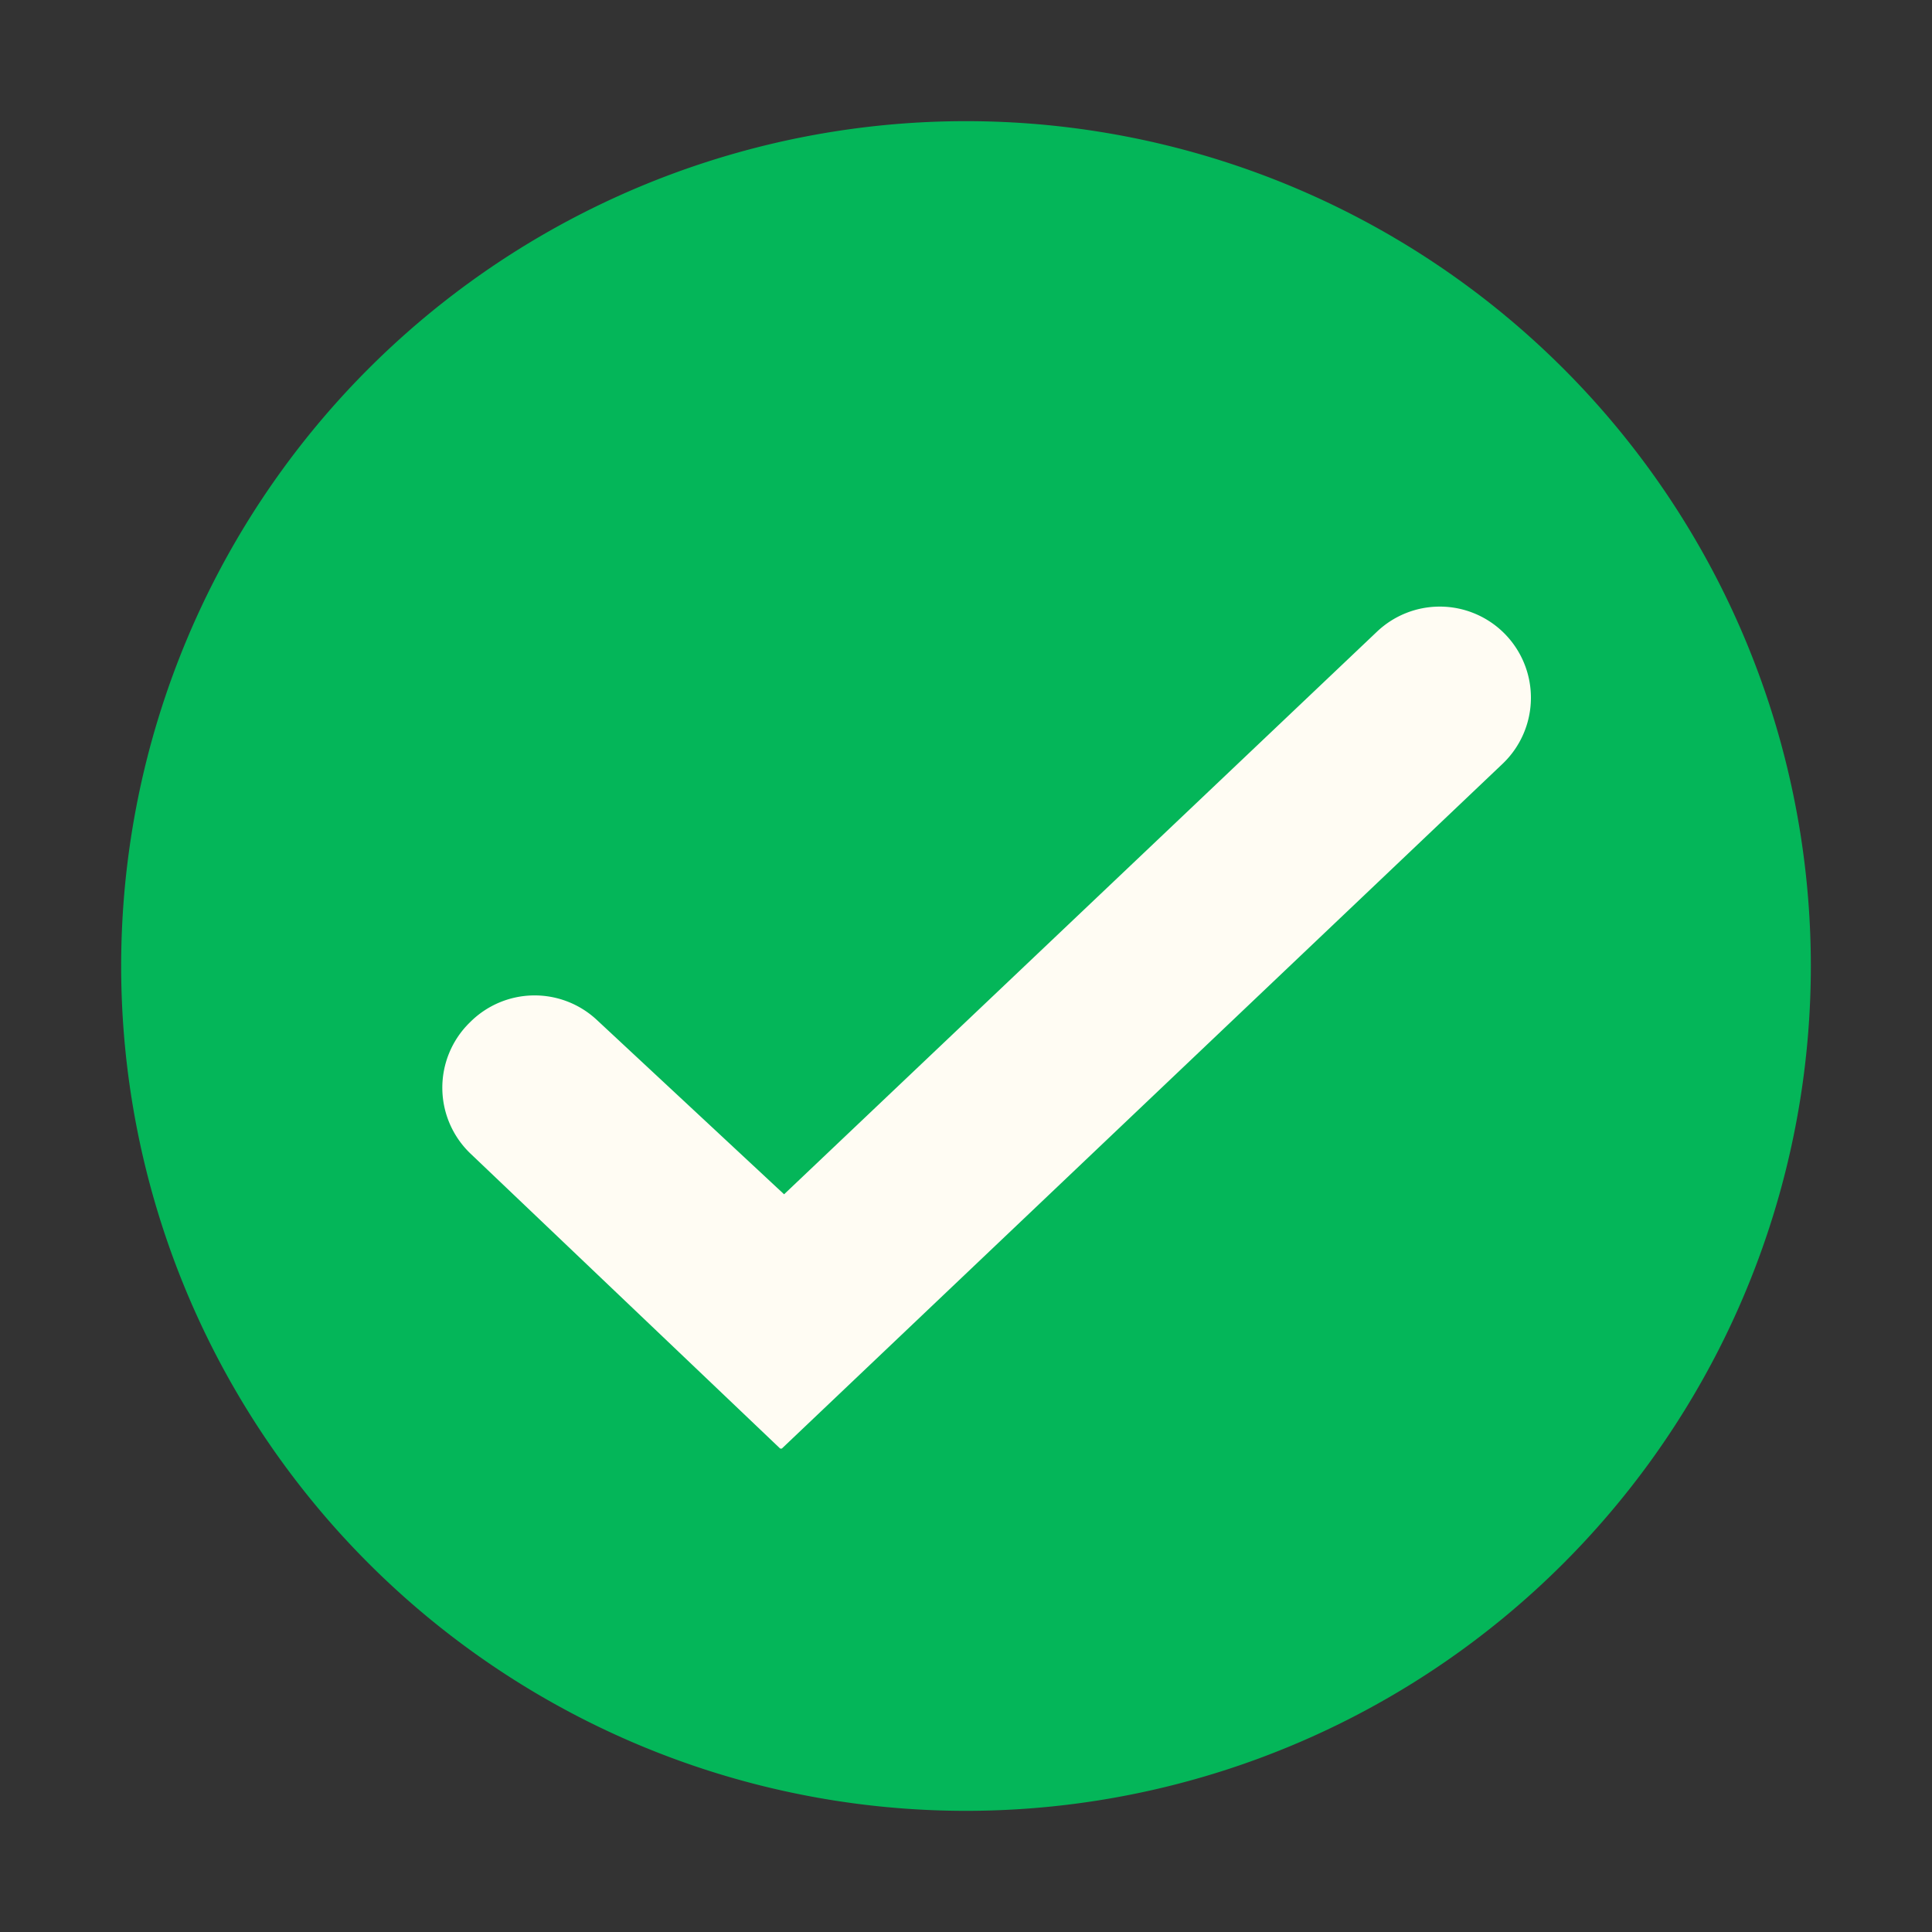 <?xml version="1.0" standalone="no"?><!DOCTYPE svg PUBLIC "-//W3C//DTD SVG 1.1//EN" "http://www.w3.org/Graphics/SVG/1.1/DTD/svg11.dtd"><svg t="1554801966521" class="icon" style="" viewBox="0 0 1024 1024" version="1.1" xmlns="http://www.w3.org/2000/svg" p-id="14025" xmlns:xlink="http://www.w3.org/1999/xlink" width="64" height="64"><rect x="0" y="0" width="1024" height="1024" fill="#333333" stroke="none"/><defs><style type="text/css"></style></defs><path d="M512 512m-447.78 0a447.78 447.78 0 1 0 895.56 0 447.78 447.78 0 1 0-895.56 0Z" fill="#04b659" p-id="14026"></path><path d="M729.87 334.76L415.58 633l-99.27-92.44a48.32 48.32 0 0 0-67 1.07l-0.59 0.58a48.32 48.32 0 0 0 0.71 69.28l164.09 156.29h0.86l382-362.93a48.32 48.32 0 0 0 0.15-69.92 48.32 48.32 0 0 0-66.66-0.17z" fill="#FFFCF3" p-id="14027"></path></svg>